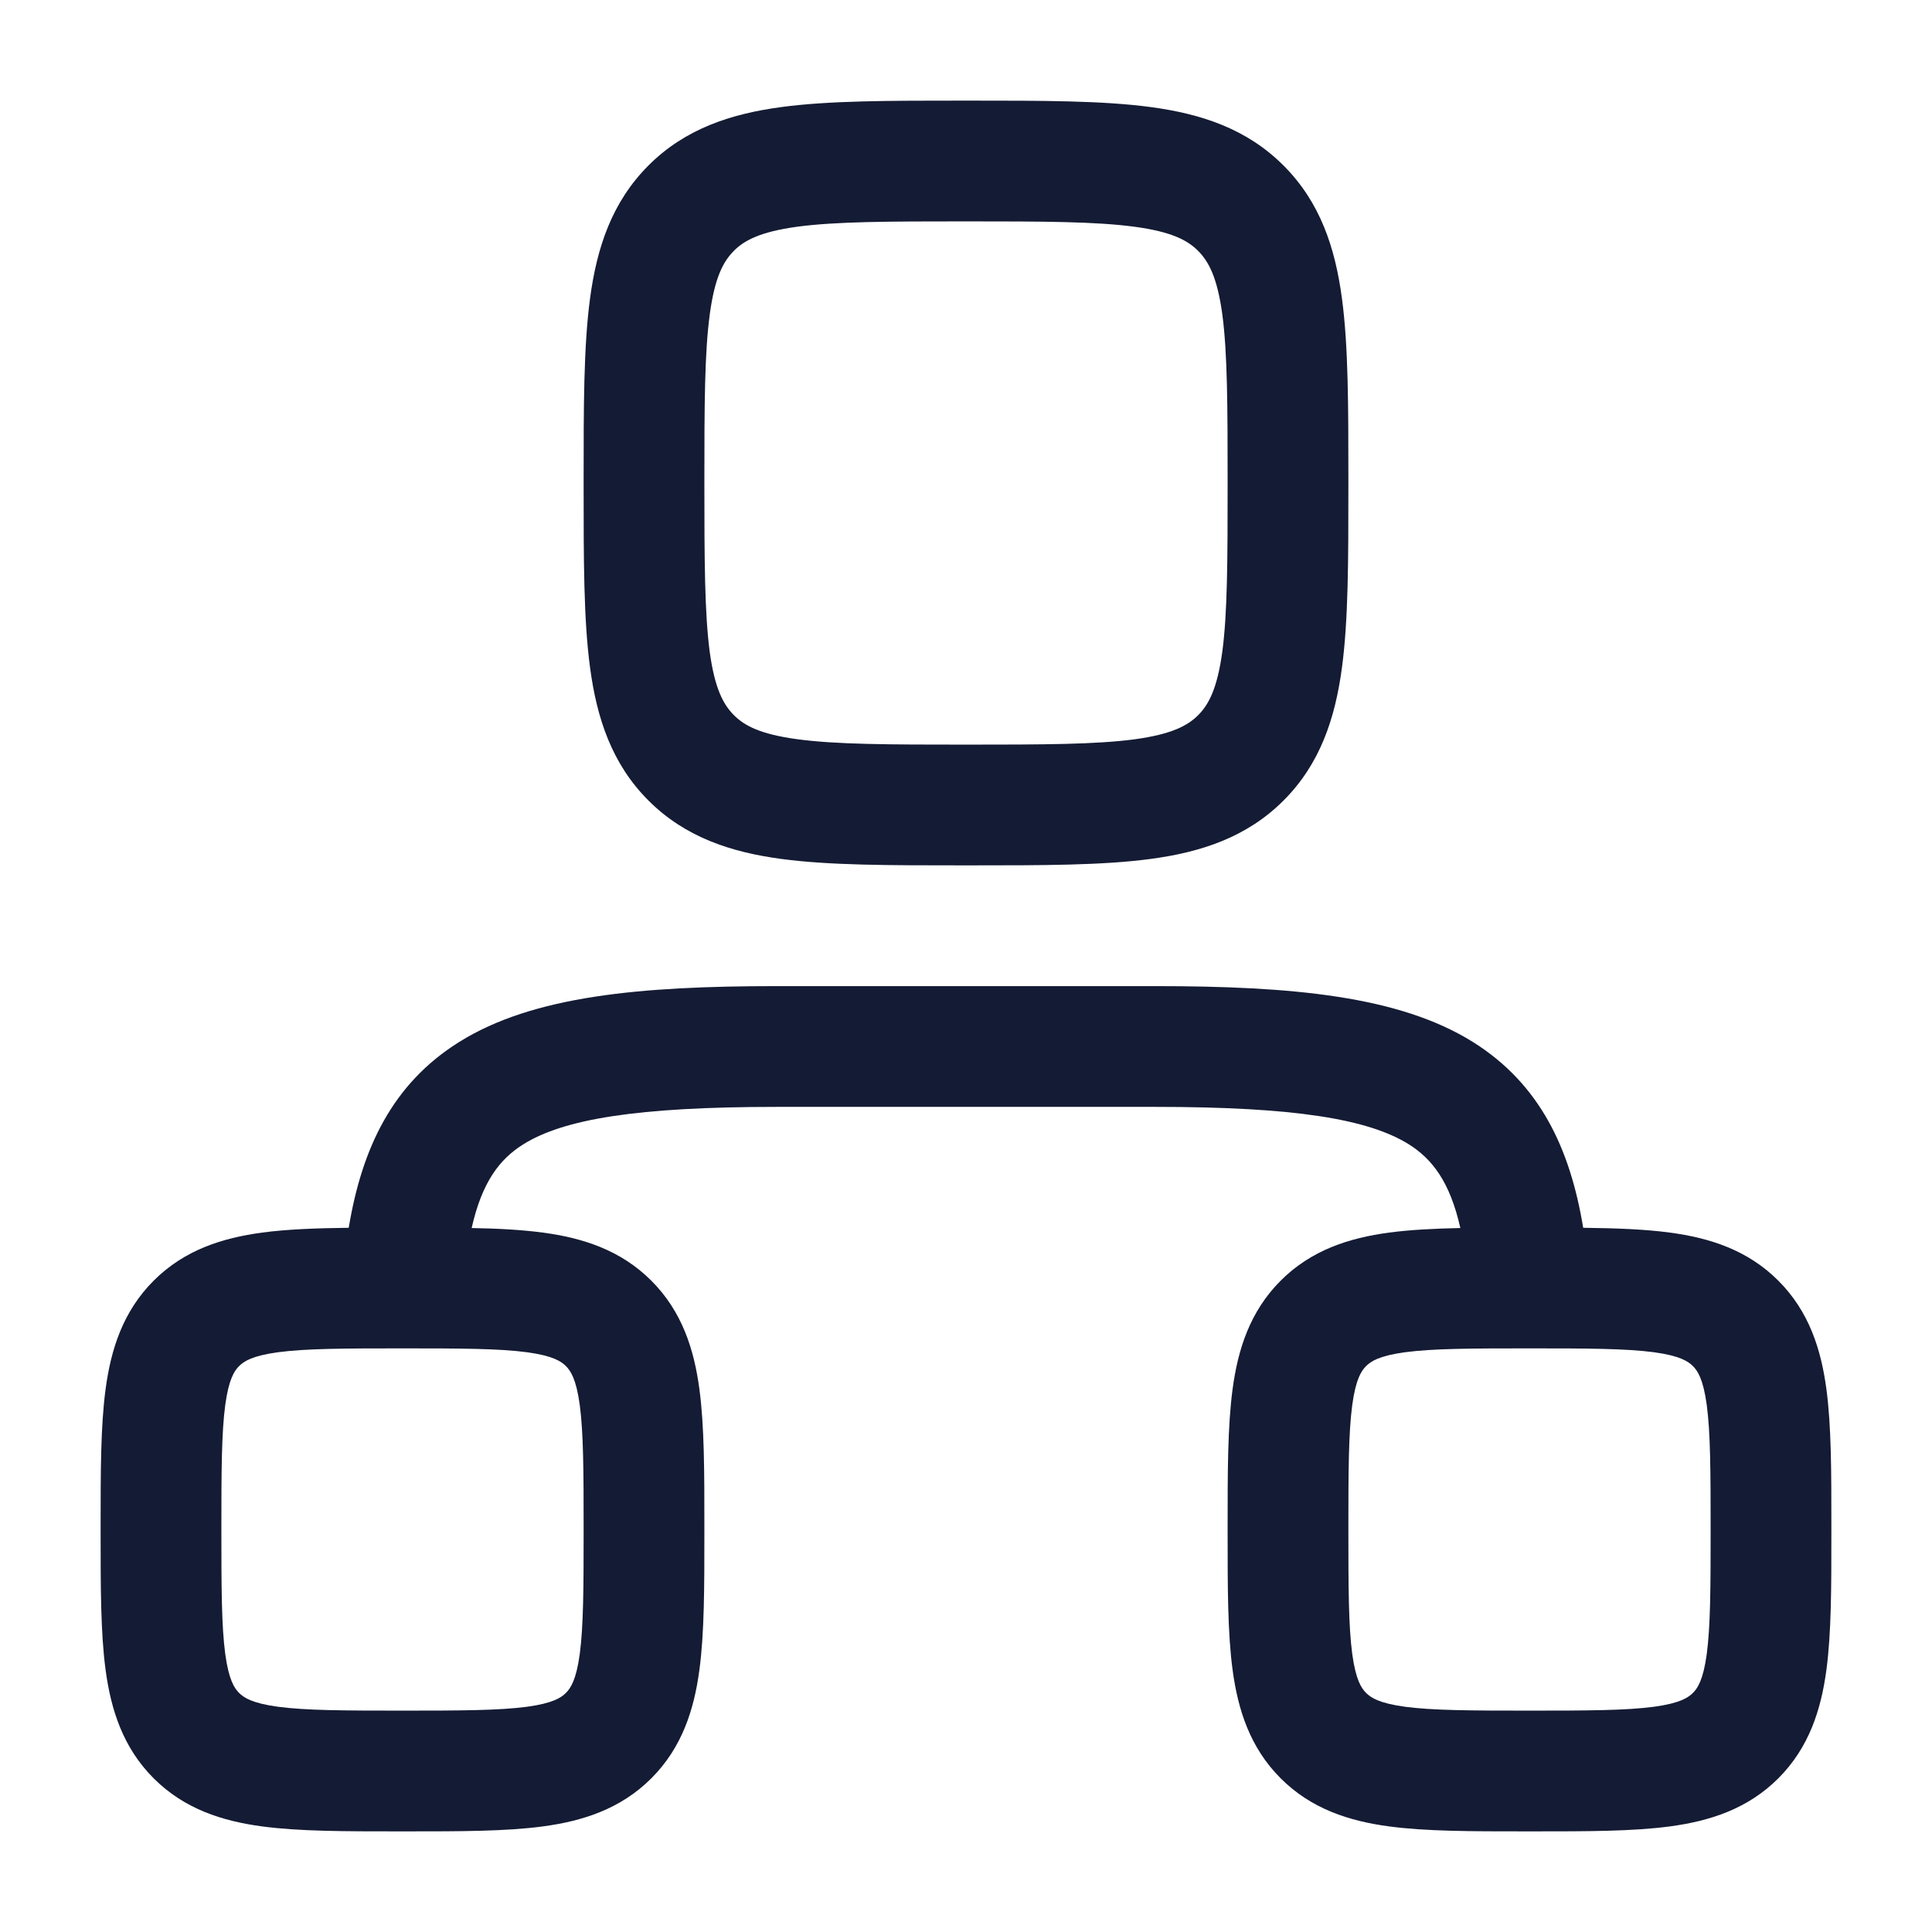 <svg xmlns="http://www.w3.org/2000/svg" width="24" height="24" fill="none"><path fill="#141B34" fill-rule="evenodd" d="M12.052 1.25h-.104c-.899 0-1.648 0-2.242.08-.628.084-1.195.27-1.65.725-.456.456-.642 1.023-.726 1.65-.08.595-.08 1.345-.08 2.243v.104c0 .898 0 1.648.08 2.242.084.628.27 1.195.725 1.65.456.456 1.023.642 1.65.726.595.08 1.345.08 2.243.08h.104c.899 0 1.648 0 2.242-.08.628-.084 1.195-.27 1.65-.725.456-.456.642-1.023.726-1.65.08-.595.08-1.344.08-2.243v-.104c0-.898 0-1.648-.08-2.242-.084-.628-.27-1.195-.726-1.65-.455-.456-1.022-.642-1.65-.726-.594-.08-1.344-.08-2.242-.08M9.116 3.116c.13-.13.328-.237.79-.3.482-.064 1.13-.066 2.094-.066s1.612.002 2.095.067c.461.062.659.169.789.3s.237.327.3.788c.064.483.066 1.131.066 2.095s-.002 1.612-.066 2.095c-.063.461-.17.659-.3.789s-.328.237-.79.3c-.482.064-1.13.066-2.094.066s-1.612-.002-2.095-.067c-.461-.062-.659-.169-.789-.3s-.237-.327-.3-.788C8.753 7.612 8.75 6.964 8.75 6s.002-1.612.067-2.095c.062-.461.169-.659.3-.789M4.332 15.252c.164-.987.541-1.789 1.372-2.308.915-.572 2.244-.694 3.949-.694h4.694c1.705 0 3.034.122 3.95.694.83.52 1.207 1.32 1.37 2.308.407.005.77.018 1.079.06.492.066.963.215 1.345.597s.531.853.597 1.345c.062.459.062 1.032.062 1.697v.098c0 .665 0 1.238-.062 1.697-.066.492-.215.963-.597 1.345s-.854.531-1.345.597c-.459.062-1.032.062-1.697.062h-.098c-.665 0-1.238 0-1.697-.062-.492-.066-.963-.215-1.345-.597s-.531-.854-.597-1.345c-.062-.459-.062-1.032-.062-1.697v-.099c0-.664 0-1.237.062-1.696.066-.492.215-.963.597-1.345s.853-.531 1.345-.597c.26-.035.557-.05.887-.057-.13-.576-.35-.857-.64-1.04-.503-.313-1.409-.465-3.154-.465H9.653c-1.745 0-2.651.152-3.154.466-.29.182-.51.463-.64 1.039.33.006.627.022.887.057.491.066.963.215 1.345.597s.531.853.597 1.345c.062.459.062 1.032.062 1.697v.098c0 .665 0 1.238-.062 1.697-.066.492-.215.963-.597 1.345s-.854.531-1.345.597c-.459.062-1.032.062-1.697.062h-.098c-.665 0-1.238 0-1.697-.062-.491-.066-.963-.215-1.345-.597s-.531-.854-.597-1.345c-.062-.459-.062-1.032-.062-1.697v-.099c0-.664 0-1.237.062-1.696.066-.492.215-.963.597-1.345s.854-.531 1.345-.597c.31-.042.672-.055 1.078-.06M2.97 16.97c.057-.057.159-.128.484-.172.347-.046.818-.048 1.546-.048s1.2.002 1.546.048c.325.044.427.115.484.172s.128.159.172.484c.046.347.048.818.048 1.546s-.002 1.2-.048 1.546c-.044.325-.115.427-.172.484s-.159.128-.484.172c-.347.046-.818.048-1.546.048s-1.2-.002-1.546-.048c-.325-.044-.427-.115-.484-.172s-.128-.159-.172-.484c-.046-.347-.048-.818-.048-1.546s.002-1.2.048-1.546c.044-.325.115-.427.172-.484m14.484-.172c-.325.044-.427.115-.484.172s-.128.159-.172.484c-.046.347-.048.818-.048 1.546s.002 1.2.048 1.546c.044.325.115.427.172.484s.159.128.484.172c.347.046.818.048 1.546.048s1.2-.002 1.546-.048c.325-.044.427-.115.484-.172s.128-.159.172-.484c.046-.347.048-.818.048-1.546s-.002-1.2-.048-1.546c-.044-.325-.115-.427-.172-.484s-.159-.128-.484-.172c-.347-.046-.818-.048-1.546-.048s-1.2.002-1.546.048" clip-rule="evenodd"/></svg>